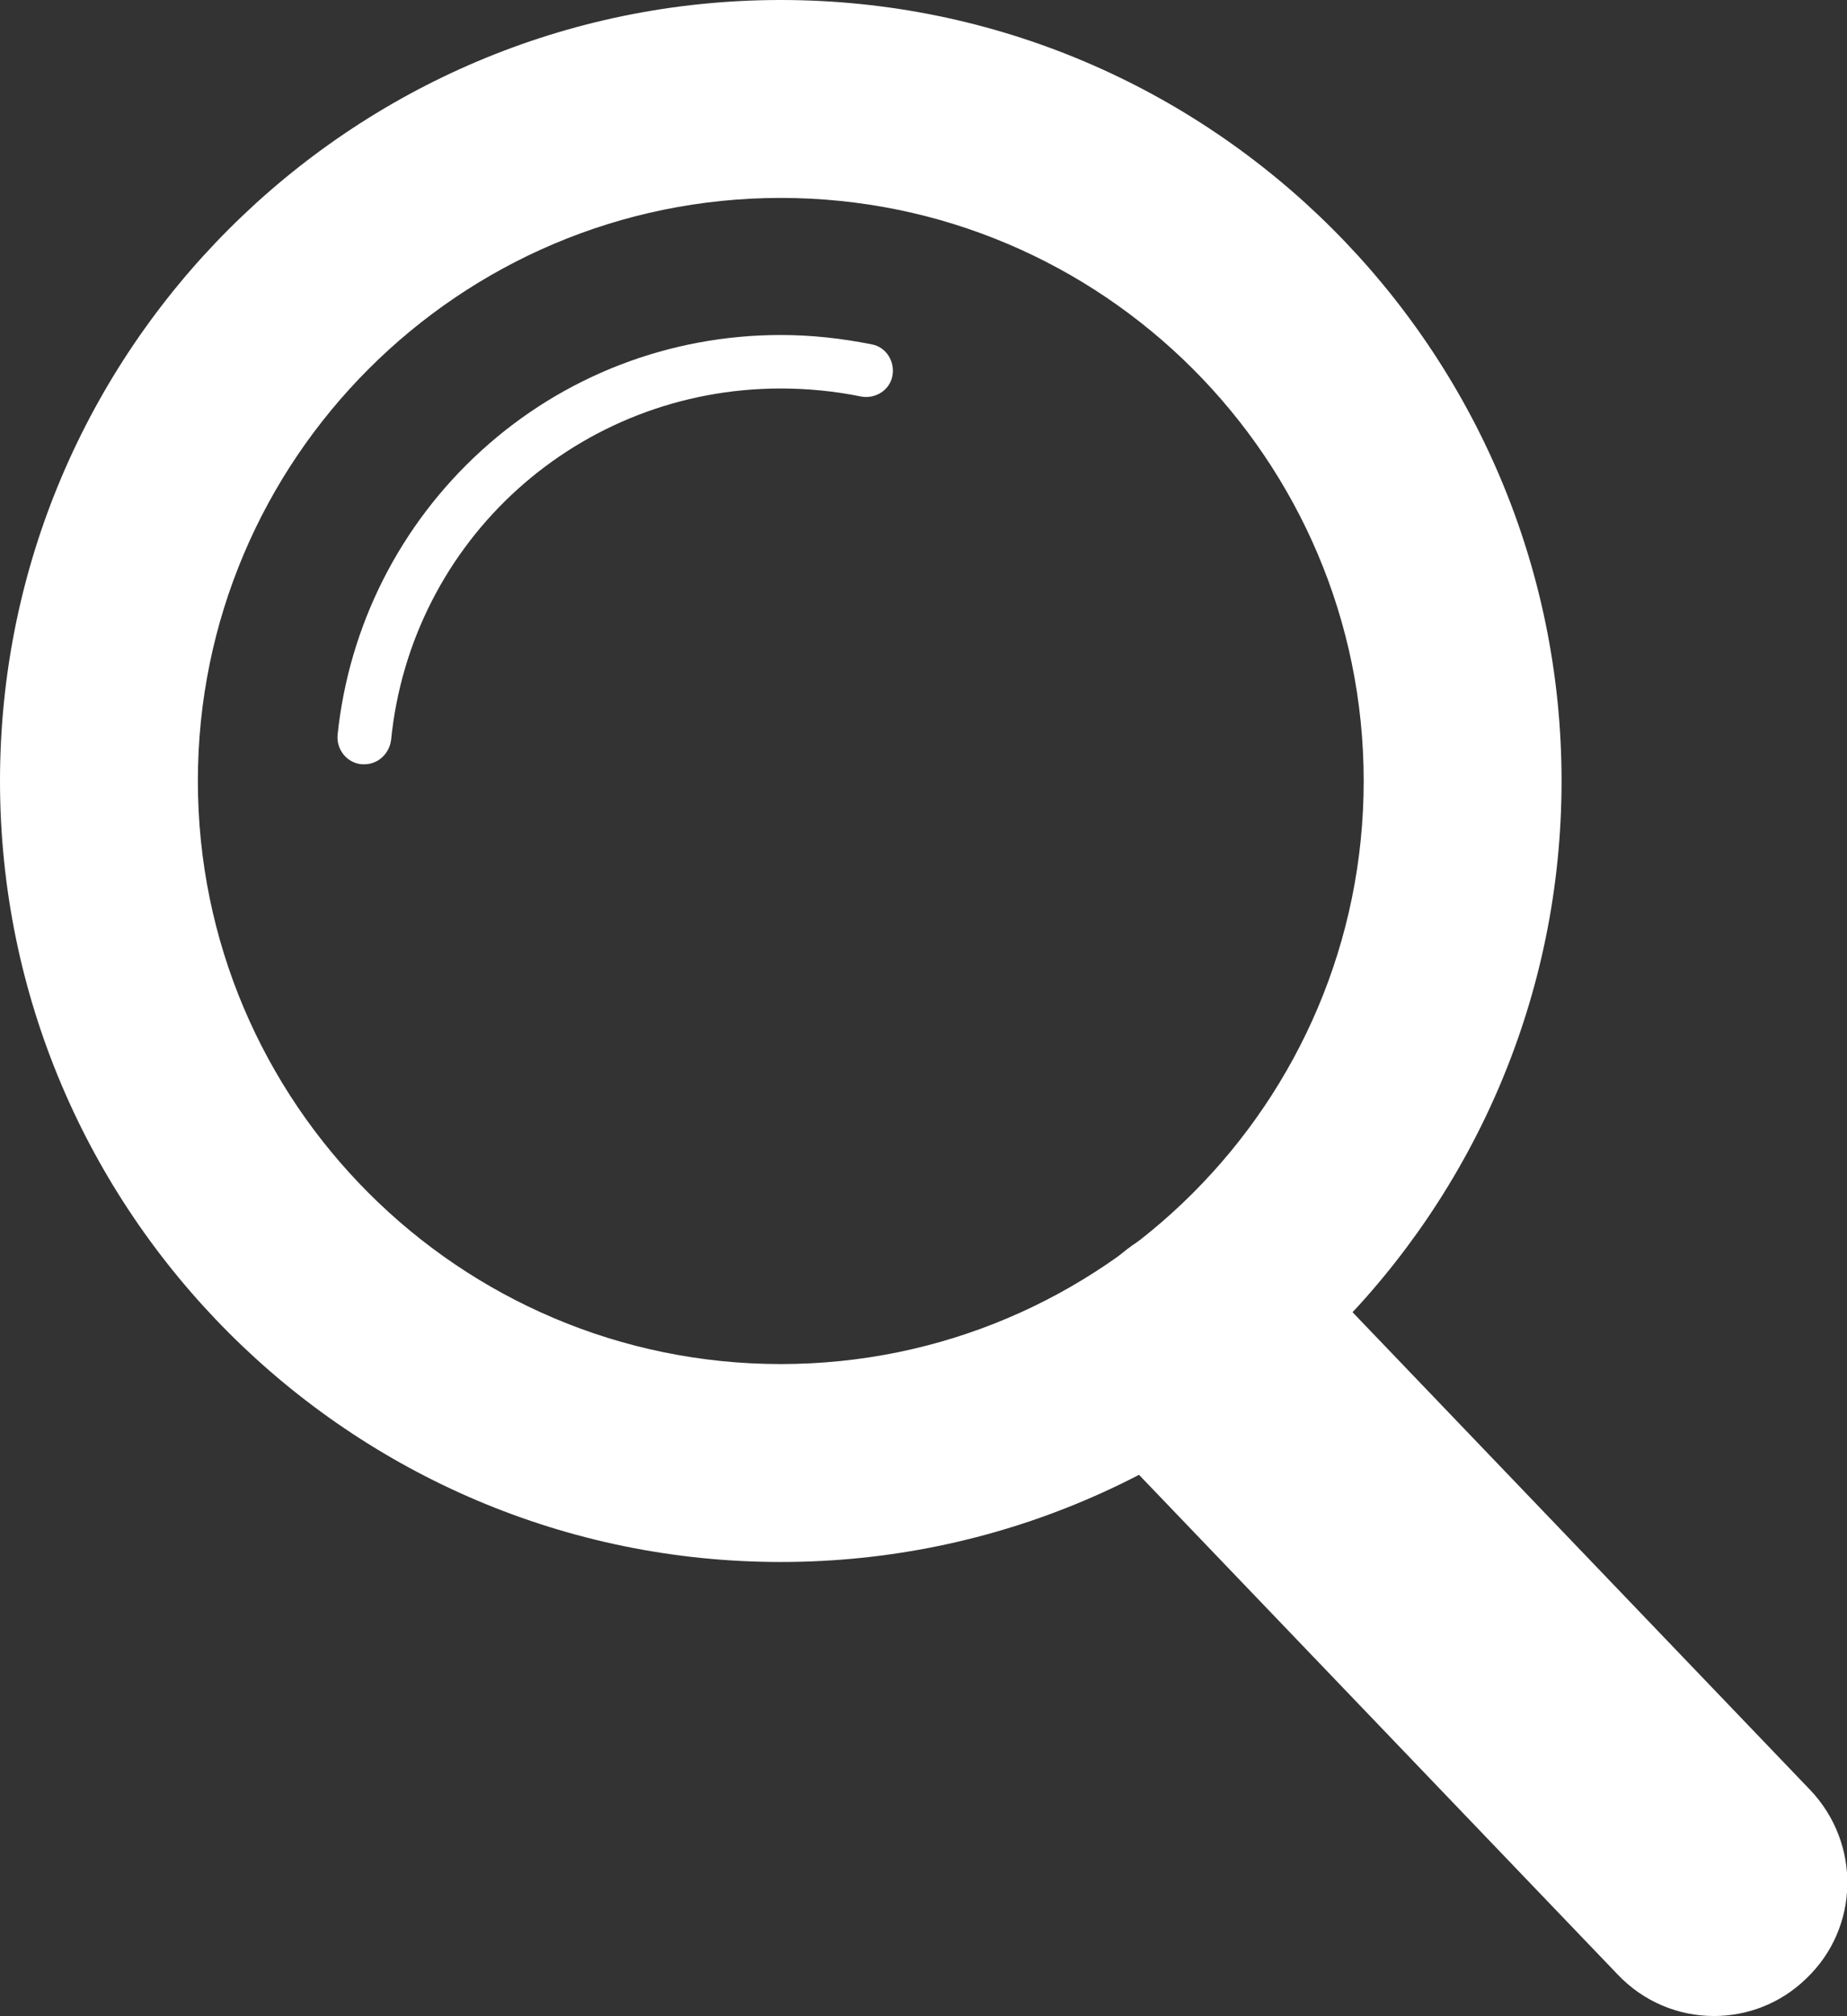 <svg viewBox="0 0 276.3 301.5" xmlns="http://www.w3.org/2000/svg" xmlns:xlink="http://www.w3.org/1999/xlink" id="Layer_1" overflow="hidden"><rect x="0" y="0" width="276.3" height="301.5" fill="#333333" stroke="none"/><g><path d="M116.8 0C52.4 0 0 52.4 0 116.8 0 181.2 52.4 233.6 116.8 233.6 181.2 233.6 233.6 181.2 233.6 116.8 233.6 52.4 181.2 0 116.8 0ZM116.8 204C68.7 204 29.6 164.9 29.6 116.8 29.6 68.7 68.7 29.6 116.8 29.6 164.9 29.6 204 68.7 204 116.8 204 164.9 164.9 204 116.8 204Z" fill="#FFFFFF"/><path d="M256.4 301.5C251.1 301.5 245.9 299.4 242 295.3L166.4 216.4C158.8 208.4 159 195.8 167 188.2 175 180.6 187.6 180.8 195.2 188.8L270.8 267.7C278.4 275.7 278.2 288.3 270.2 295.9 266.3 299.7 261.3 301.5 256.4 301.5Z" fill="#FFFFFF"/><g><path d="M54.5 114.3C54.4 114.3 54.2 114.3 54.1 114.3 51.9 114.1 50.3 112.1 50.5 109.9 52.2 93.6 59.8 78.5 72 67.4 84.3 56.2 100.2 50.1 116.8 50.1 121.4 50.1 125.9 50.6 130.4 51.5 132.6 51.9 133.9 54.1 133.5 56.2 133.1 58.4 130.9 59.7 128.8 59.3 124.9 58.5 120.8 58.1 116.8 58.1 86.6 58.1 61.5 80.7 58.5 110.7 58.2 112.8 56.5 114.3 54.5 114.3Z" fill="#FFFFFF"/></g></g></svg>